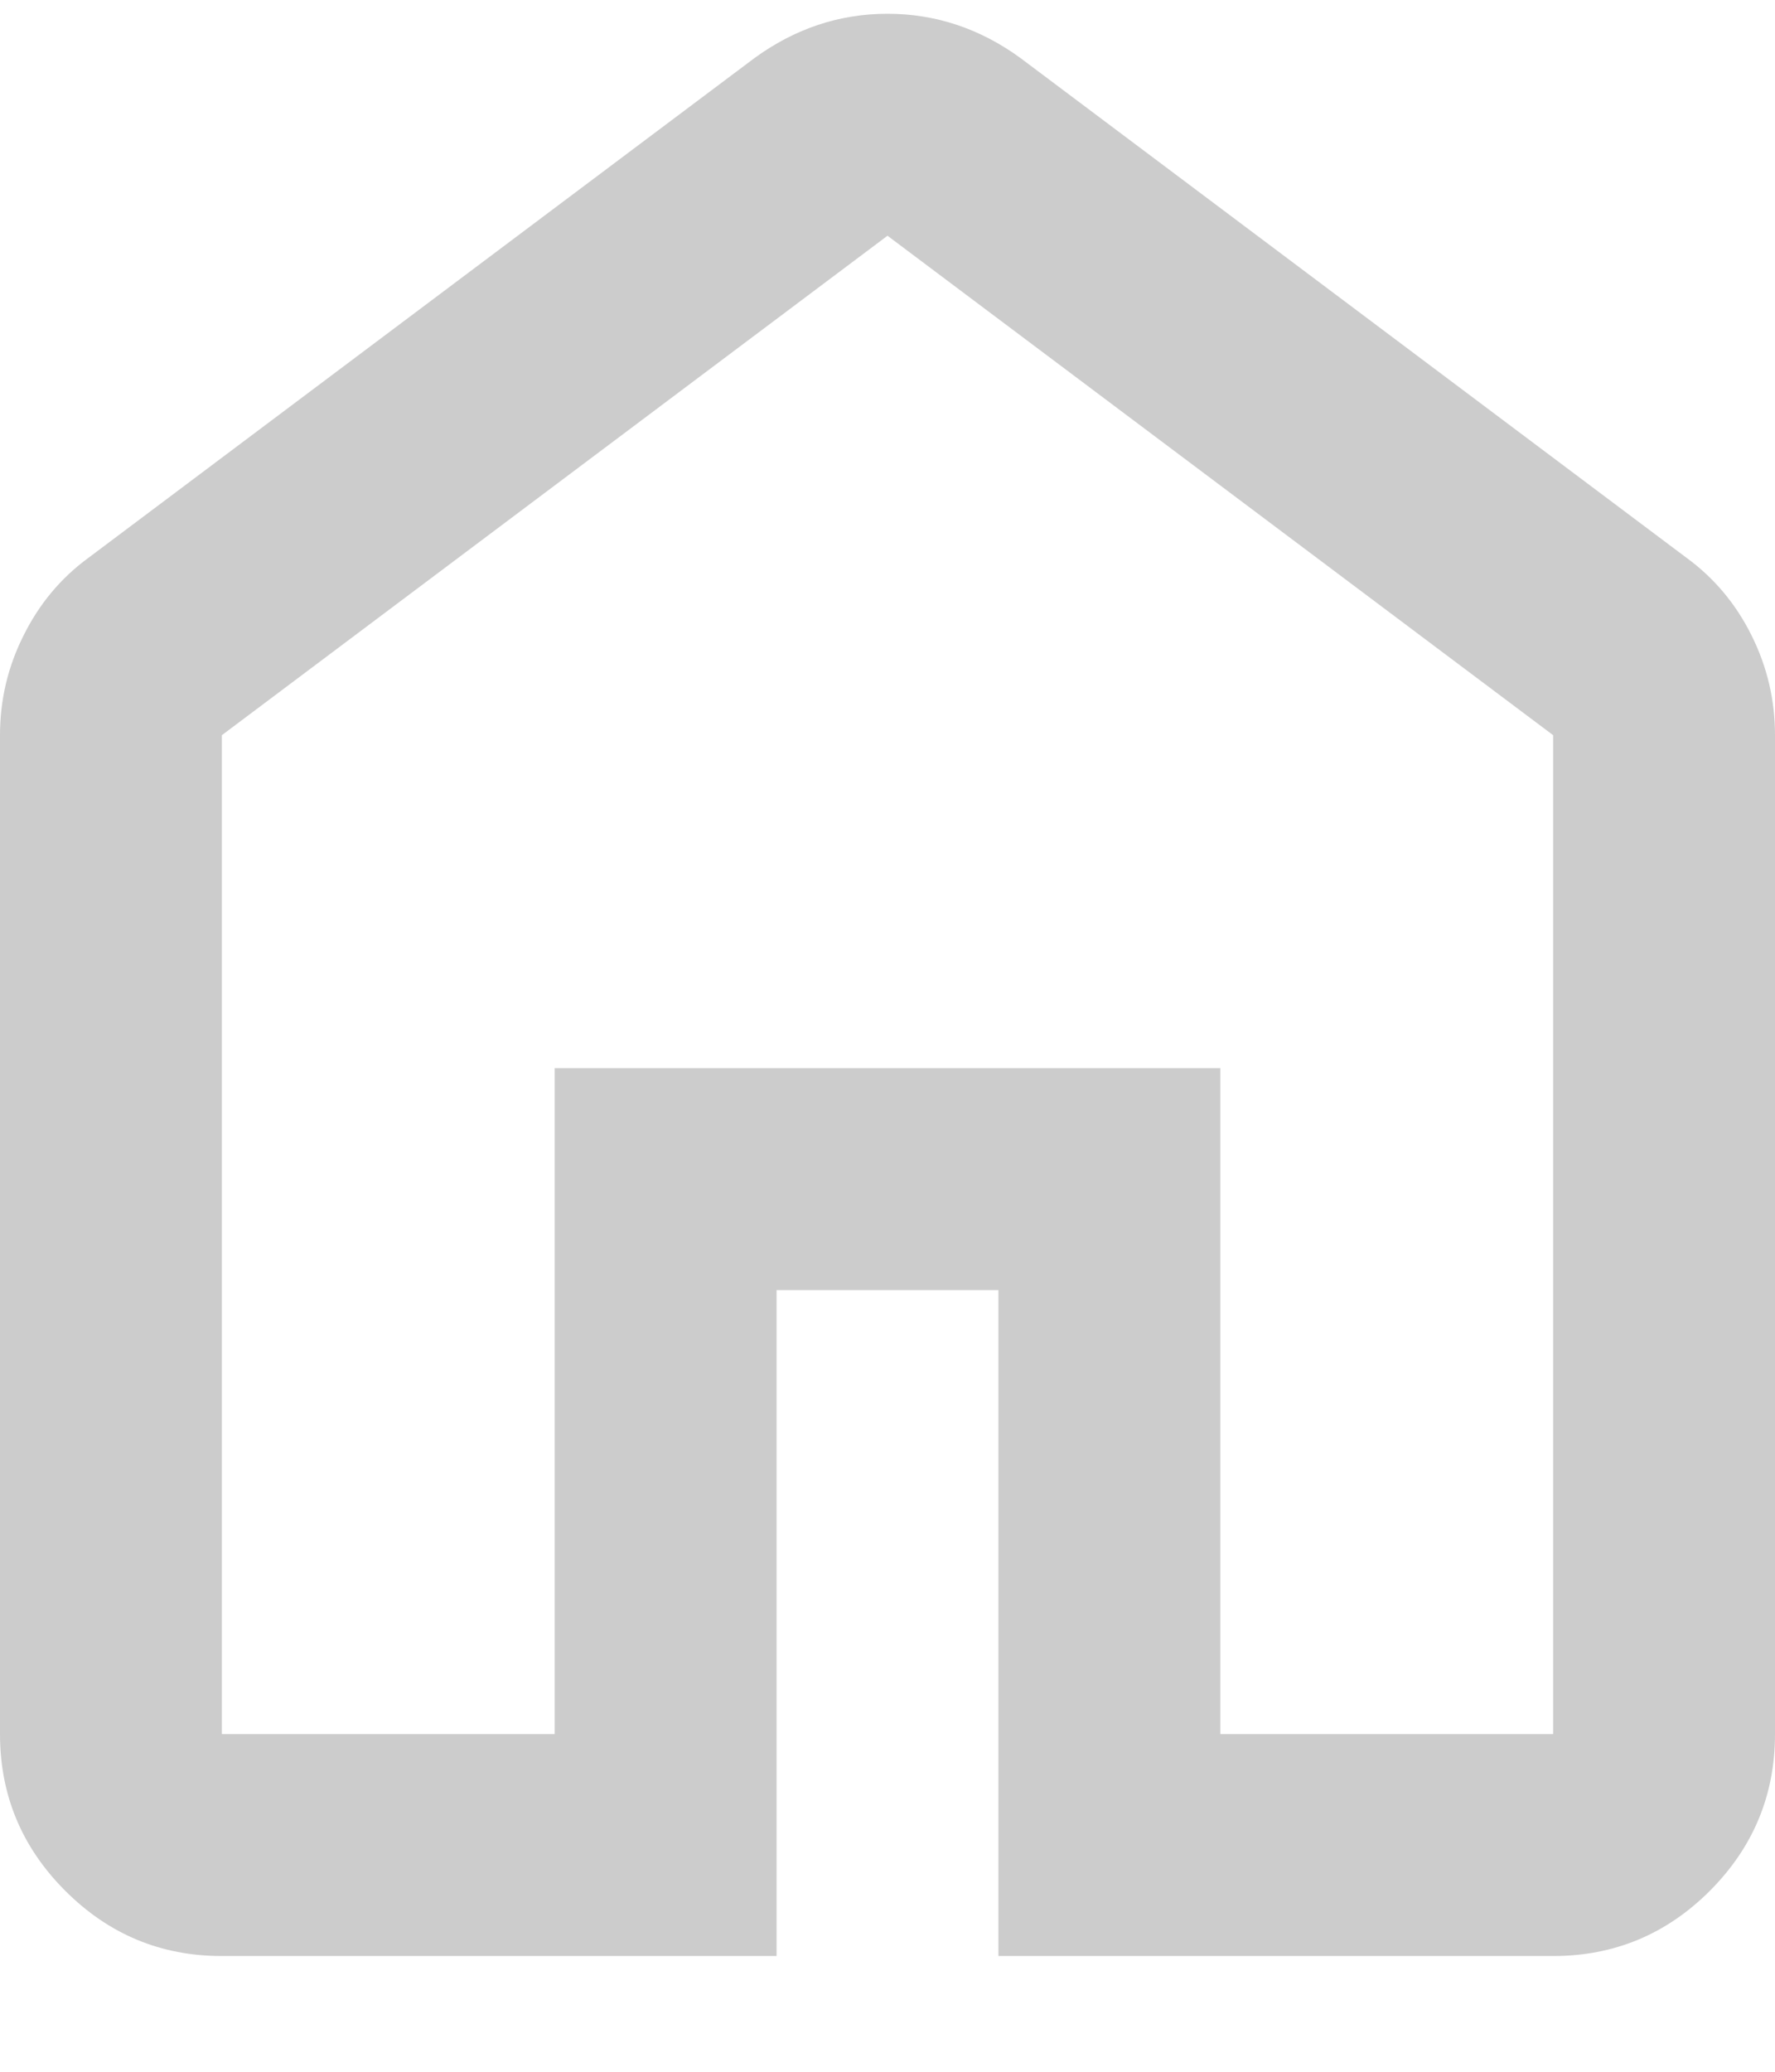 <svg width="12" height="14" viewBox="0 0 12 14" fill="none" xmlns="http://www.w3.org/2000/svg">
<path opacity="0.2" d="M1.5 11.718H3.75V7.218H8.25V11.718H10.5V4.968L6 1.593L1.5 4.968V11.718ZM1.5 13.218C1.087 13.218 0.735 13.071 0.441 12.777C0.147 12.483 0 12.13 0 11.718V4.968C0 4.73 0.053 4.505 0.16 4.293C0.266 4.08 0.412 3.905 0.6 3.768L5.1 0.393C5.237 0.293 5.381 0.218 5.531 0.168C5.681 0.118 5.838 0.093 6 0.093C6.162 0.093 6.319 0.118 6.469 0.168C6.619 0.218 6.763 0.293 6.9 0.393L11.4 3.768C11.588 3.905 11.735 4.08 11.841 4.293C11.947 4.505 12 4.73 12 4.968V11.718C12 12.13 11.853 12.483 11.56 12.777C11.266 13.071 10.912 13.218 10.5 13.218H6.75V8.718H5.25V13.218H1.5Z" fill="black"/>
</svg>
